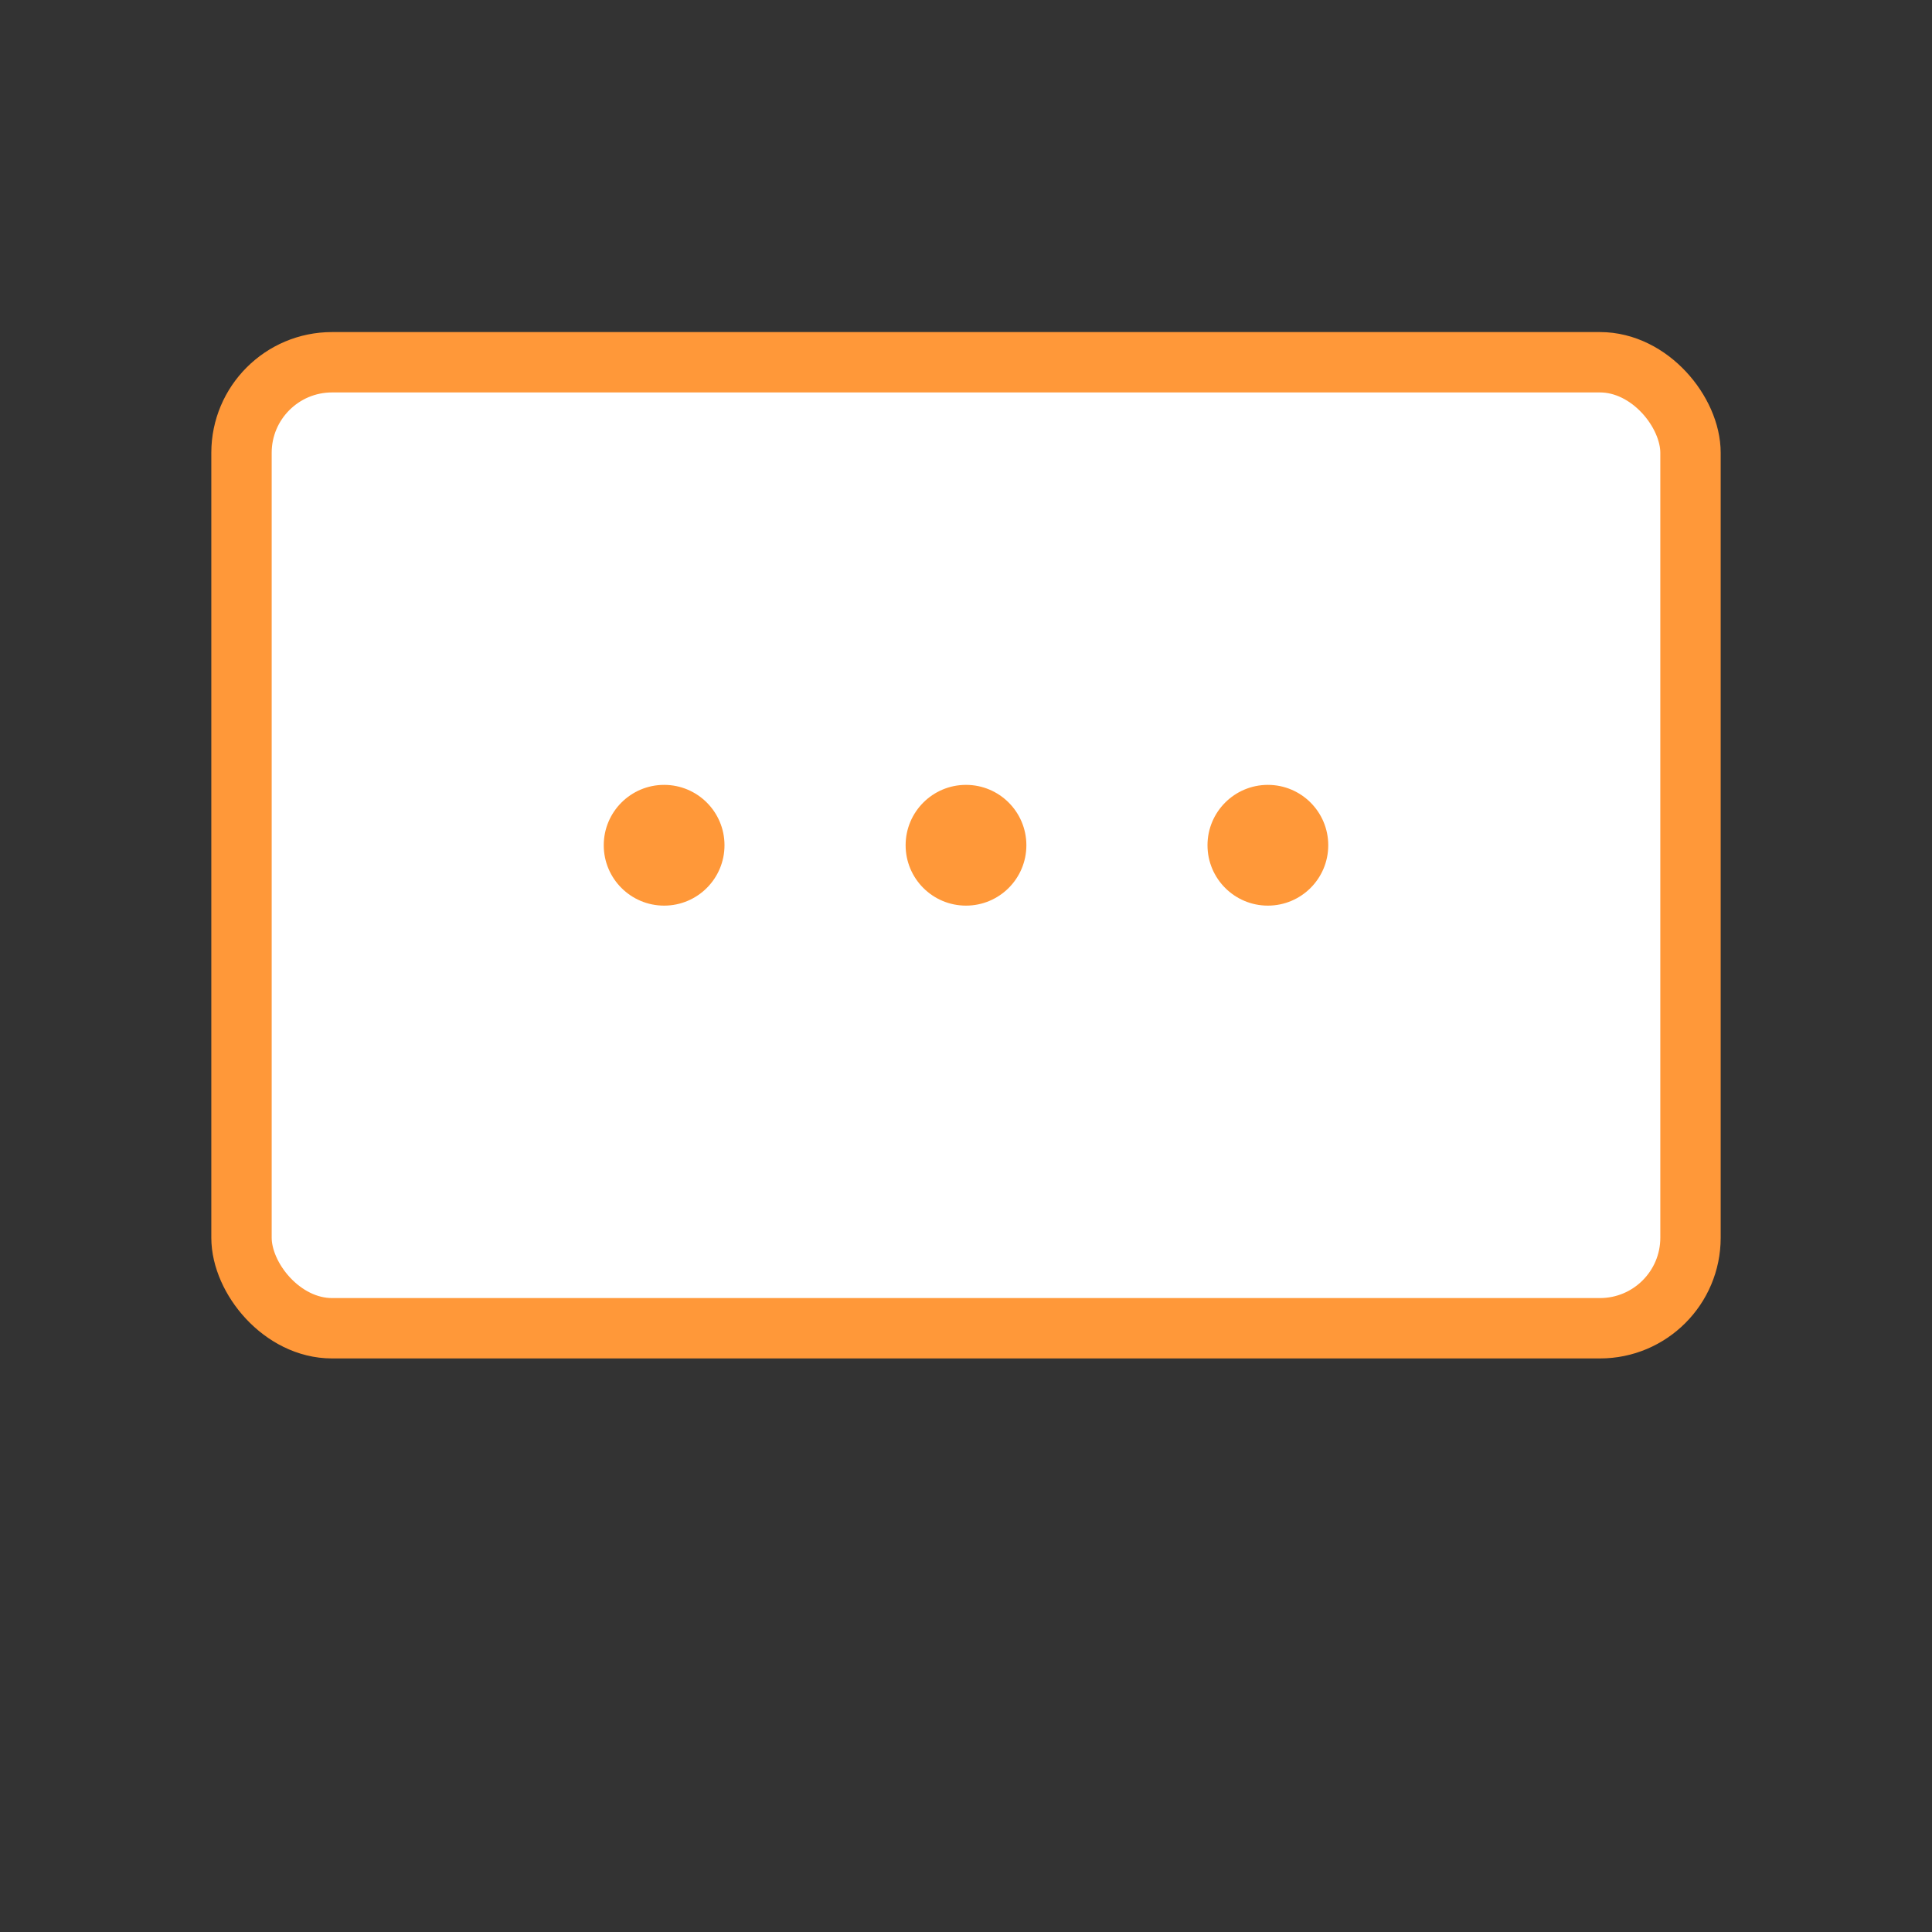 <svg width="64" height="64" viewBox="0 0 512 512" fill="none" xmlns="http://www.w3.org/2000/svg">
  <rect x="0" y="0" width="512" height="512" fill="#333333" stroke="none"/>
  <rect x="64" y="96" width="384" height="256" rx="24" fill="white" stroke="#FF9839" stroke-width="16"></rect>
  <circle cx="176" cy="224" r="16" fill="#FF9839"></circle>
  <circle cx="256" cy="224" r="16" fill="#FF9839"></circle>
  <circle cx="336" cy="224" r="16" fill="#FF9839"></circle>
</svg>
